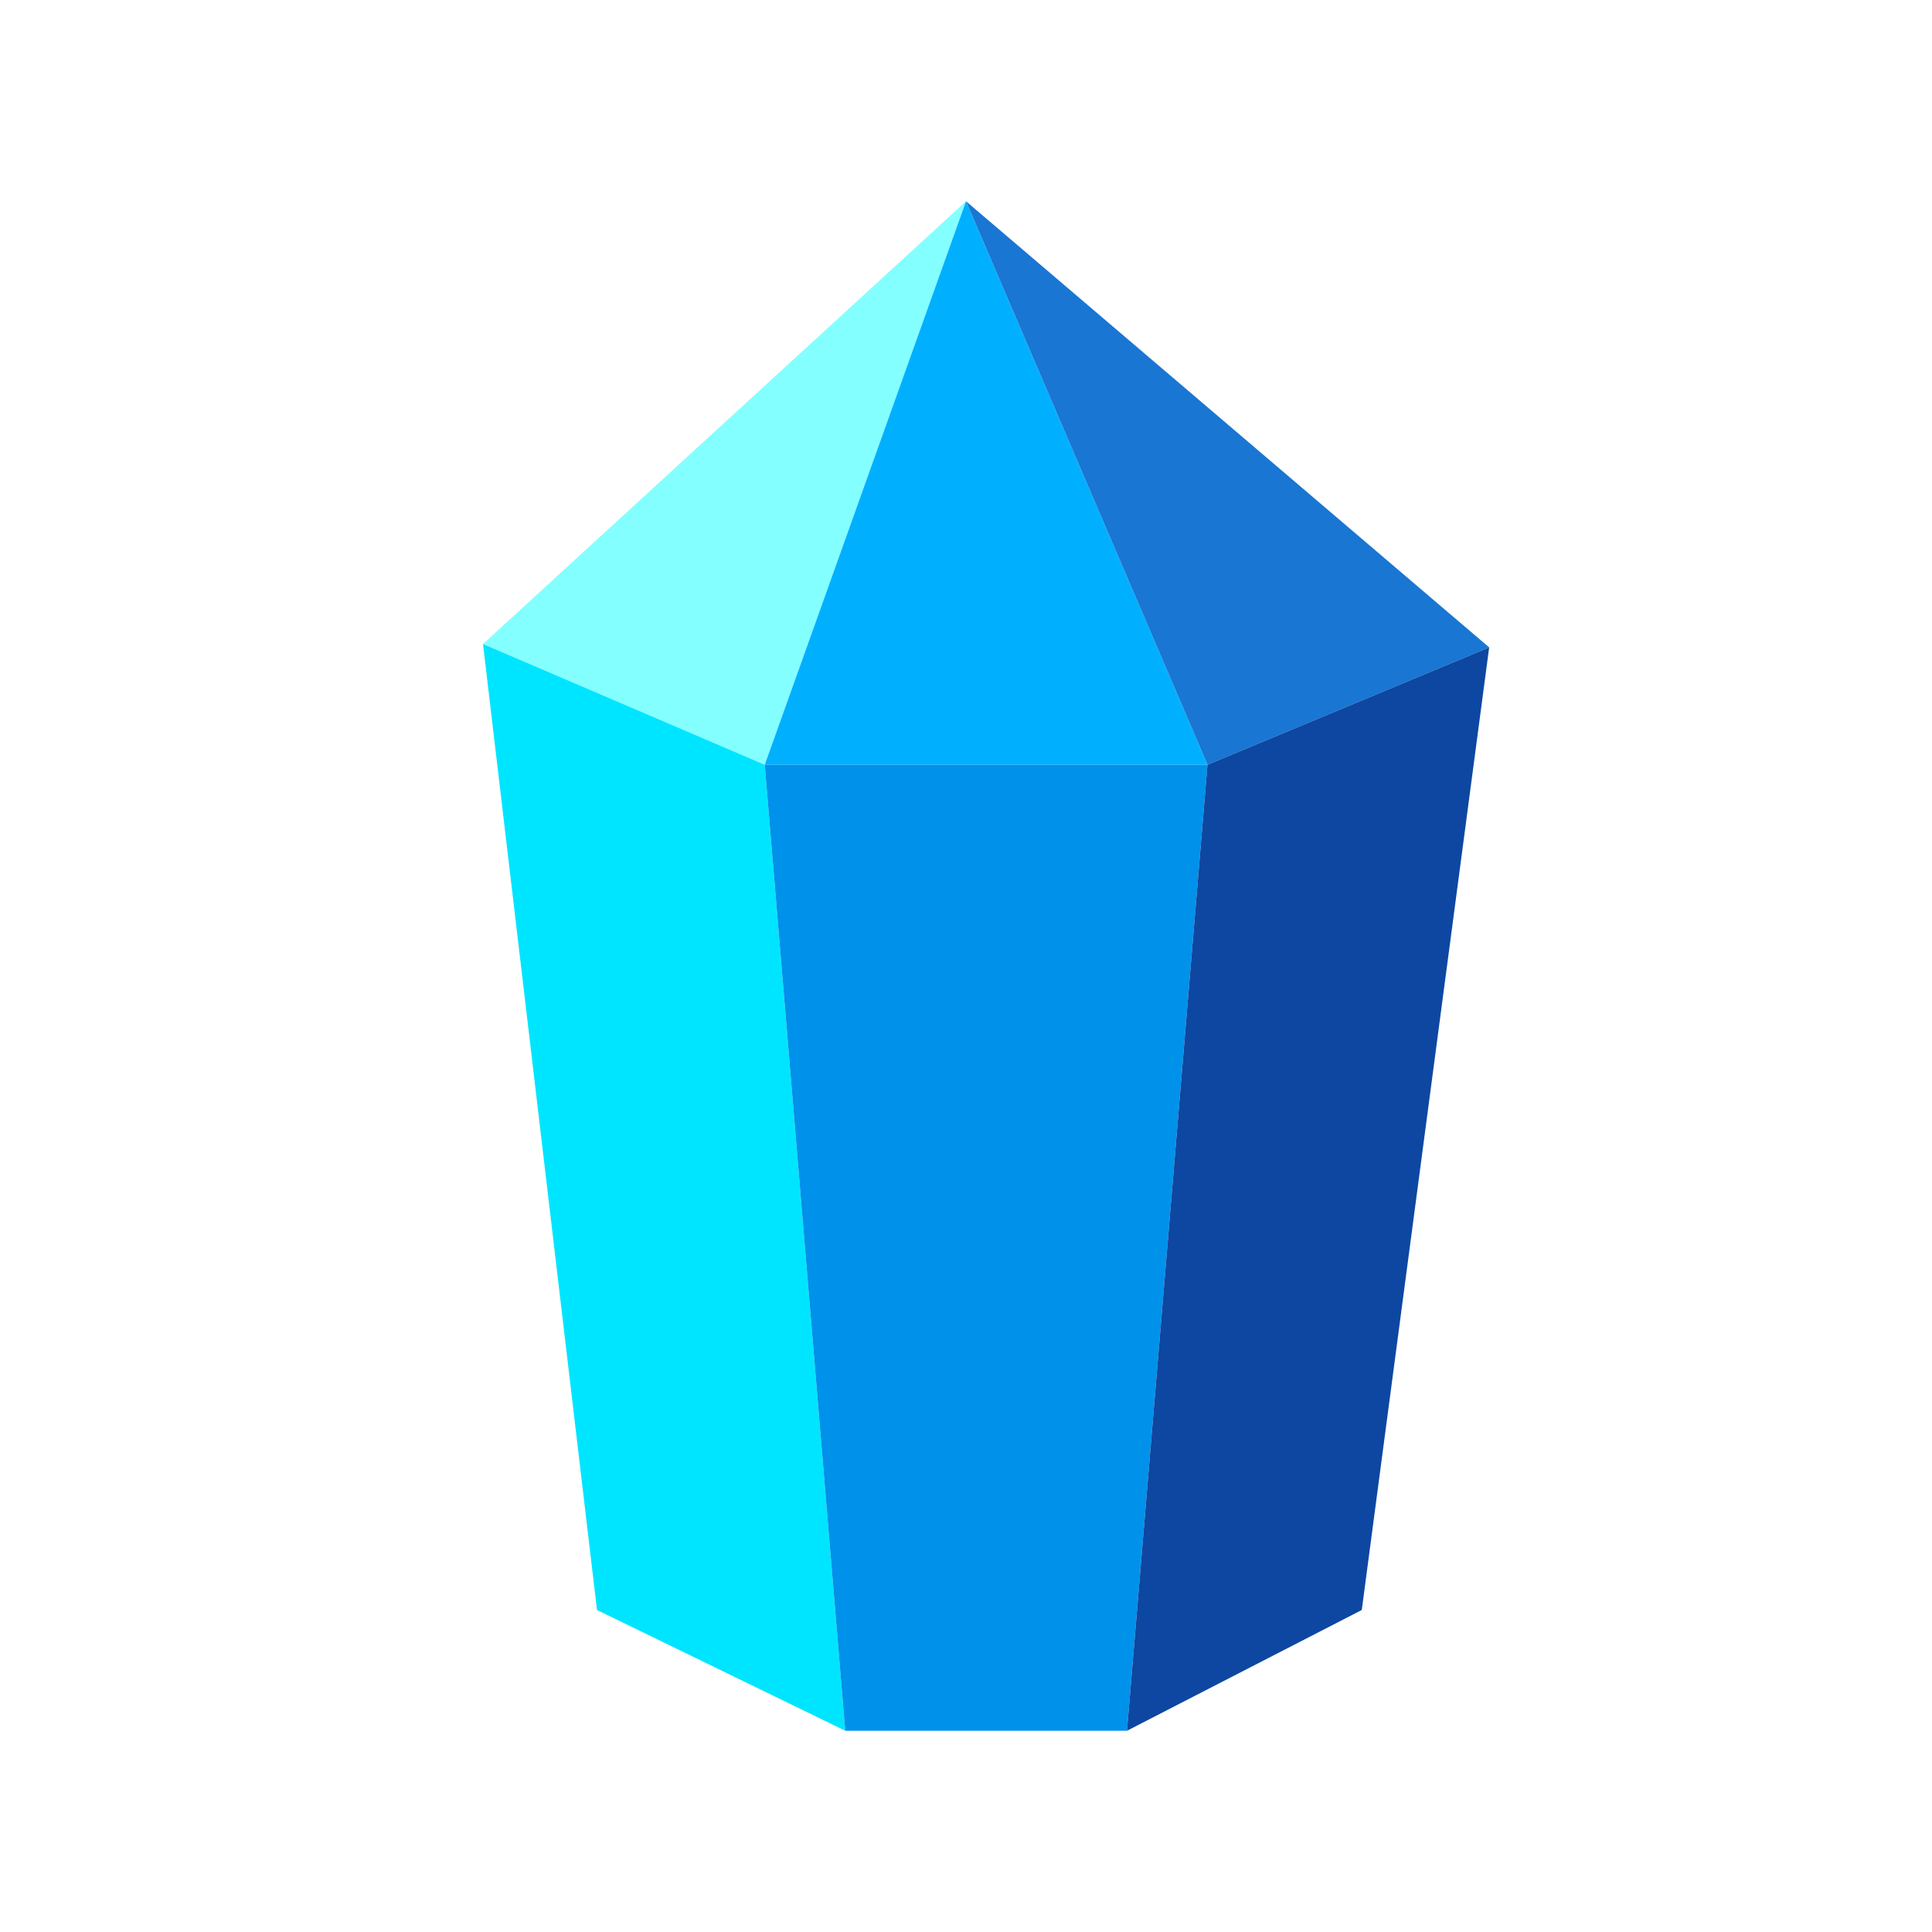 <?xml version="1.0" encoding="UTF-8" standalone="no"?>
<svg
   xmlns:dc="http://purl.org/dc/elements/1.1/"
   xmlns:cc="http://creativecommons.org/ns#"
   xmlns:rdf="http://www.w3.org/1999/02/22-rdf-syntax-ns#"
   xmlns:svg="http://www.w3.org/2000/svg"
   xmlns="http://www.w3.org/2000/svg"
   xmlns:sodipodi="http://sodipodi.sourceforge.net/DTD/sodipodi-0.dtd"
   xmlns:inkscape="http://www.inkscape.org/namespaces/inkscape"
   width="48"
   height="48"
   viewBox="0 0 48 48"
   version="1.1"
   id="svg14"
   sodipodi:docname="icon-shard-air.svg"
   inkscape:version="0.92.4 (5da689c313, 2019-01-14)">
  <defs
     id="defs18">
    <filter
       style="color-interpolation-filters:sRGB;"
       inkscape:label="Color Shift"
       id="filter5770">
      <feColorMatrix
         type="hueRotate"
         values="334"
         result="color1"
         id="feColorMatrix5766" />
      <feColorMatrix
         type="saturate"
         values="0.45"
         result="fbSourceGraphic"
         id="feColorMatrix5768" />
      <feColorMatrix
         result="fbSourceGraphicAlpha"
         in="fbSourceGraphic"
         values="0 0 0 -1 0 0 0 0 -1 0 0 0 0 -1 0 0 0 0 1 0"
         id="feColorMatrix1879" />
      <feColorMatrix
         id="feColorMatrix1881"
         type="hueRotate"
         values="321"
         result="color1"
         in="fbSourceGraphic" />
      <feColorMatrix
         id="feColorMatrix1883"
         type="saturate"
         values="1"
         result="color2" />
    </filter>
    <filter
       style="color-interpolation-filters:sRGB;"
       inkscape:label="Color Shift"
       id="filter5776">
      <feColorMatrix
         type="hueRotate"
         values="334"
         result="color1"
         id="feColorMatrix5772" />
      <feColorMatrix
         type="saturate"
         values="0.45"
         result="fbSourceGraphic"
         id="feColorMatrix5774" />
      <feColorMatrix
         result="fbSourceGraphicAlpha"
         in="fbSourceGraphic"
         values="0 0 0 -1 0 0 0 0 -1 0 0 0 0 -1 0 0 0 0 1 0"
         id="feColorMatrix1885" />
      <feColorMatrix
         id="feColorMatrix1887"
         type="hueRotate"
         values="321"
         result="color1"
         in="fbSourceGraphic" />
      <feColorMatrix
         id="feColorMatrix1889"
         type="saturate"
         values="1"
         result="color2" />
    </filter>
    <filter
       style="color-interpolation-filters:sRGB;"
       inkscape:label="Color Shift"
       id="filter5782">
      <feColorMatrix
         type="hueRotate"
         values="334"
         result="color1"
         id="feColorMatrix5778" />
      <feColorMatrix
         type="saturate"
         values="0.45"
         result="fbSourceGraphic"
         id="feColorMatrix5780" />
      <feColorMatrix
         result="fbSourceGraphicAlpha"
         in="fbSourceGraphic"
         values="0 0 0 -1 0 0 0 0 -1 0 0 0 0 -1 0 0 0 0 1 0"
         id="feColorMatrix1891" />
      <feColorMatrix
         id="feColorMatrix1893"
         type="hueRotate"
         values="321"
         result="color1"
         in="fbSourceGraphic" />
      <feColorMatrix
         id="feColorMatrix1895"
         type="saturate"
         values="1"
         result="color2" />
    </filter>
    <filter
       style="color-interpolation-filters:sRGB;"
       inkscape:label="Color Shift"
       id="filter5788">
      <feColorMatrix
         type="hueRotate"
         values="334"
         result="color1"
         id="feColorMatrix5784" />
      <feColorMatrix
         type="saturate"
         values="0.45"
         result="fbSourceGraphic"
         id="feColorMatrix5786" />
      <feColorMatrix
         result="fbSourceGraphicAlpha"
         in="fbSourceGraphic"
         values="0 0 0 -1 0 0 0 0 -1 0 0 0 0 -1 0 0 0 0 1 0"
         id="feColorMatrix1897" />
      <feColorMatrix
         id="feColorMatrix1899"
         type="hueRotate"
         values="321"
         result="color1"
         in="fbSourceGraphic" />
      <feColorMatrix
         id="feColorMatrix1901"
         type="saturate"
         values="1"
         result="color2" />
    </filter>
    <filter
       style="color-interpolation-filters:sRGB;"
       inkscape:label="Color Shift"
       id="filter5794">
      <feColorMatrix
         type="hueRotate"
         values="334"
         result="color1"
         id="feColorMatrix5790" />
      <feColorMatrix
         type="saturate"
         values="0.45"
         result="fbSourceGraphic"
         id="feColorMatrix5792" />
      <feColorMatrix
         result="fbSourceGraphicAlpha"
         in="fbSourceGraphic"
         values="0 0 0 -1 0 0 0 0 -1 0 0 0 0 -1 0 0 0 0 1 0"
         id="feColorMatrix1903" />
      <feColorMatrix
         id="feColorMatrix1905"
         type="hueRotate"
         values="321"
         result="color1"
         in="fbSourceGraphic" />
      <feColorMatrix
         id="feColorMatrix1907"
         type="saturate"
         values="1"
         result="color2" />
    </filter>
    <filter
       style="color-interpolation-filters:sRGB;"
       inkscape:label="Color Shift"
       id="filter5800">
      <feColorMatrix
         type="hueRotate"
         values="334"
         result="color1"
         id="feColorMatrix5796" />
      <feColorMatrix
         type="saturate"
         values="0.45"
         result="fbSourceGraphic"
         id="feColorMatrix5798" />
      <feColorMatrix
         result="fbSourceGraphicAlpha"
         in="fbSourceGraphic"
         values="0 0 0 -1 0 0 0 0 -1 0 0 0 0 -1 0 0 0 0 1 0"
         id="feColorMatrix1909" />
      <feColorMatrix
         id="feColorMatrix1911"
         type="hueRotate"
         values="321"
         result="color1"
         in="fbSourceGraphic" />
      <feColorMatrix
         id="feColorMatrix1913"
         type="saturate"
         values="1"
         result="color2" />
    </filter>
  </defs>
  <sodipodi:namedview
     pagecolor="#ffffff"
     bordercolor="#666666"
     borderopacity="1"
     objecttolerance="10"
     gridtolerance="10"
     guidetolerance="10"
     inkscape:pageopacity="0"
     inkscape:pageshadow="2"
     inkscape:window-width="1235"
     inkscape:window-height="877"
     id="namedview16"
     showgrid="false"
     inkscape:zoom="4.9166667"
     inkscape:cx="9.2909547"
     inkscape:cy="24.127845"
     inkscape:window-x="0"
     inkscape:window-y="0"
     inkscape:window-maximized="0"
     inkscape:current-layer="svg14" />
  <path
     fill="#84FFFF"
     d="M24 5L12 16 19 19z"
     id="path2"
     style="filter:url(#filter5800)" />
  <path
     fill="#00E5FF"
     d="M12 16L14.832 40 21 43 19 19z"
     id="path4"
     style="filter:url(#filter5794)" />
  <path
     fill="#00B0FF"
     d="M24 5L19 19 30 19z"
     id="path6"
     style="filter:url(#filter5788)" />
  <path
     fill="#0091EA"
     d="M21 43L19 19 30 19 28 43z"
     id="path8"
     style="filter:url(#filter5782)" />
  <path
     fill="#1976D2"
     d="M24 5L30 19 36.998 16.084z"
     id="path10"
     style="filter:url(#filter5776)" />
  <path
     fill="#0D47A1"
     d="M28 43L30 19 36.998 16.084 33.833 40z"
     id="path12"
     style="filter:url(#filter5770)" />
</svg>
